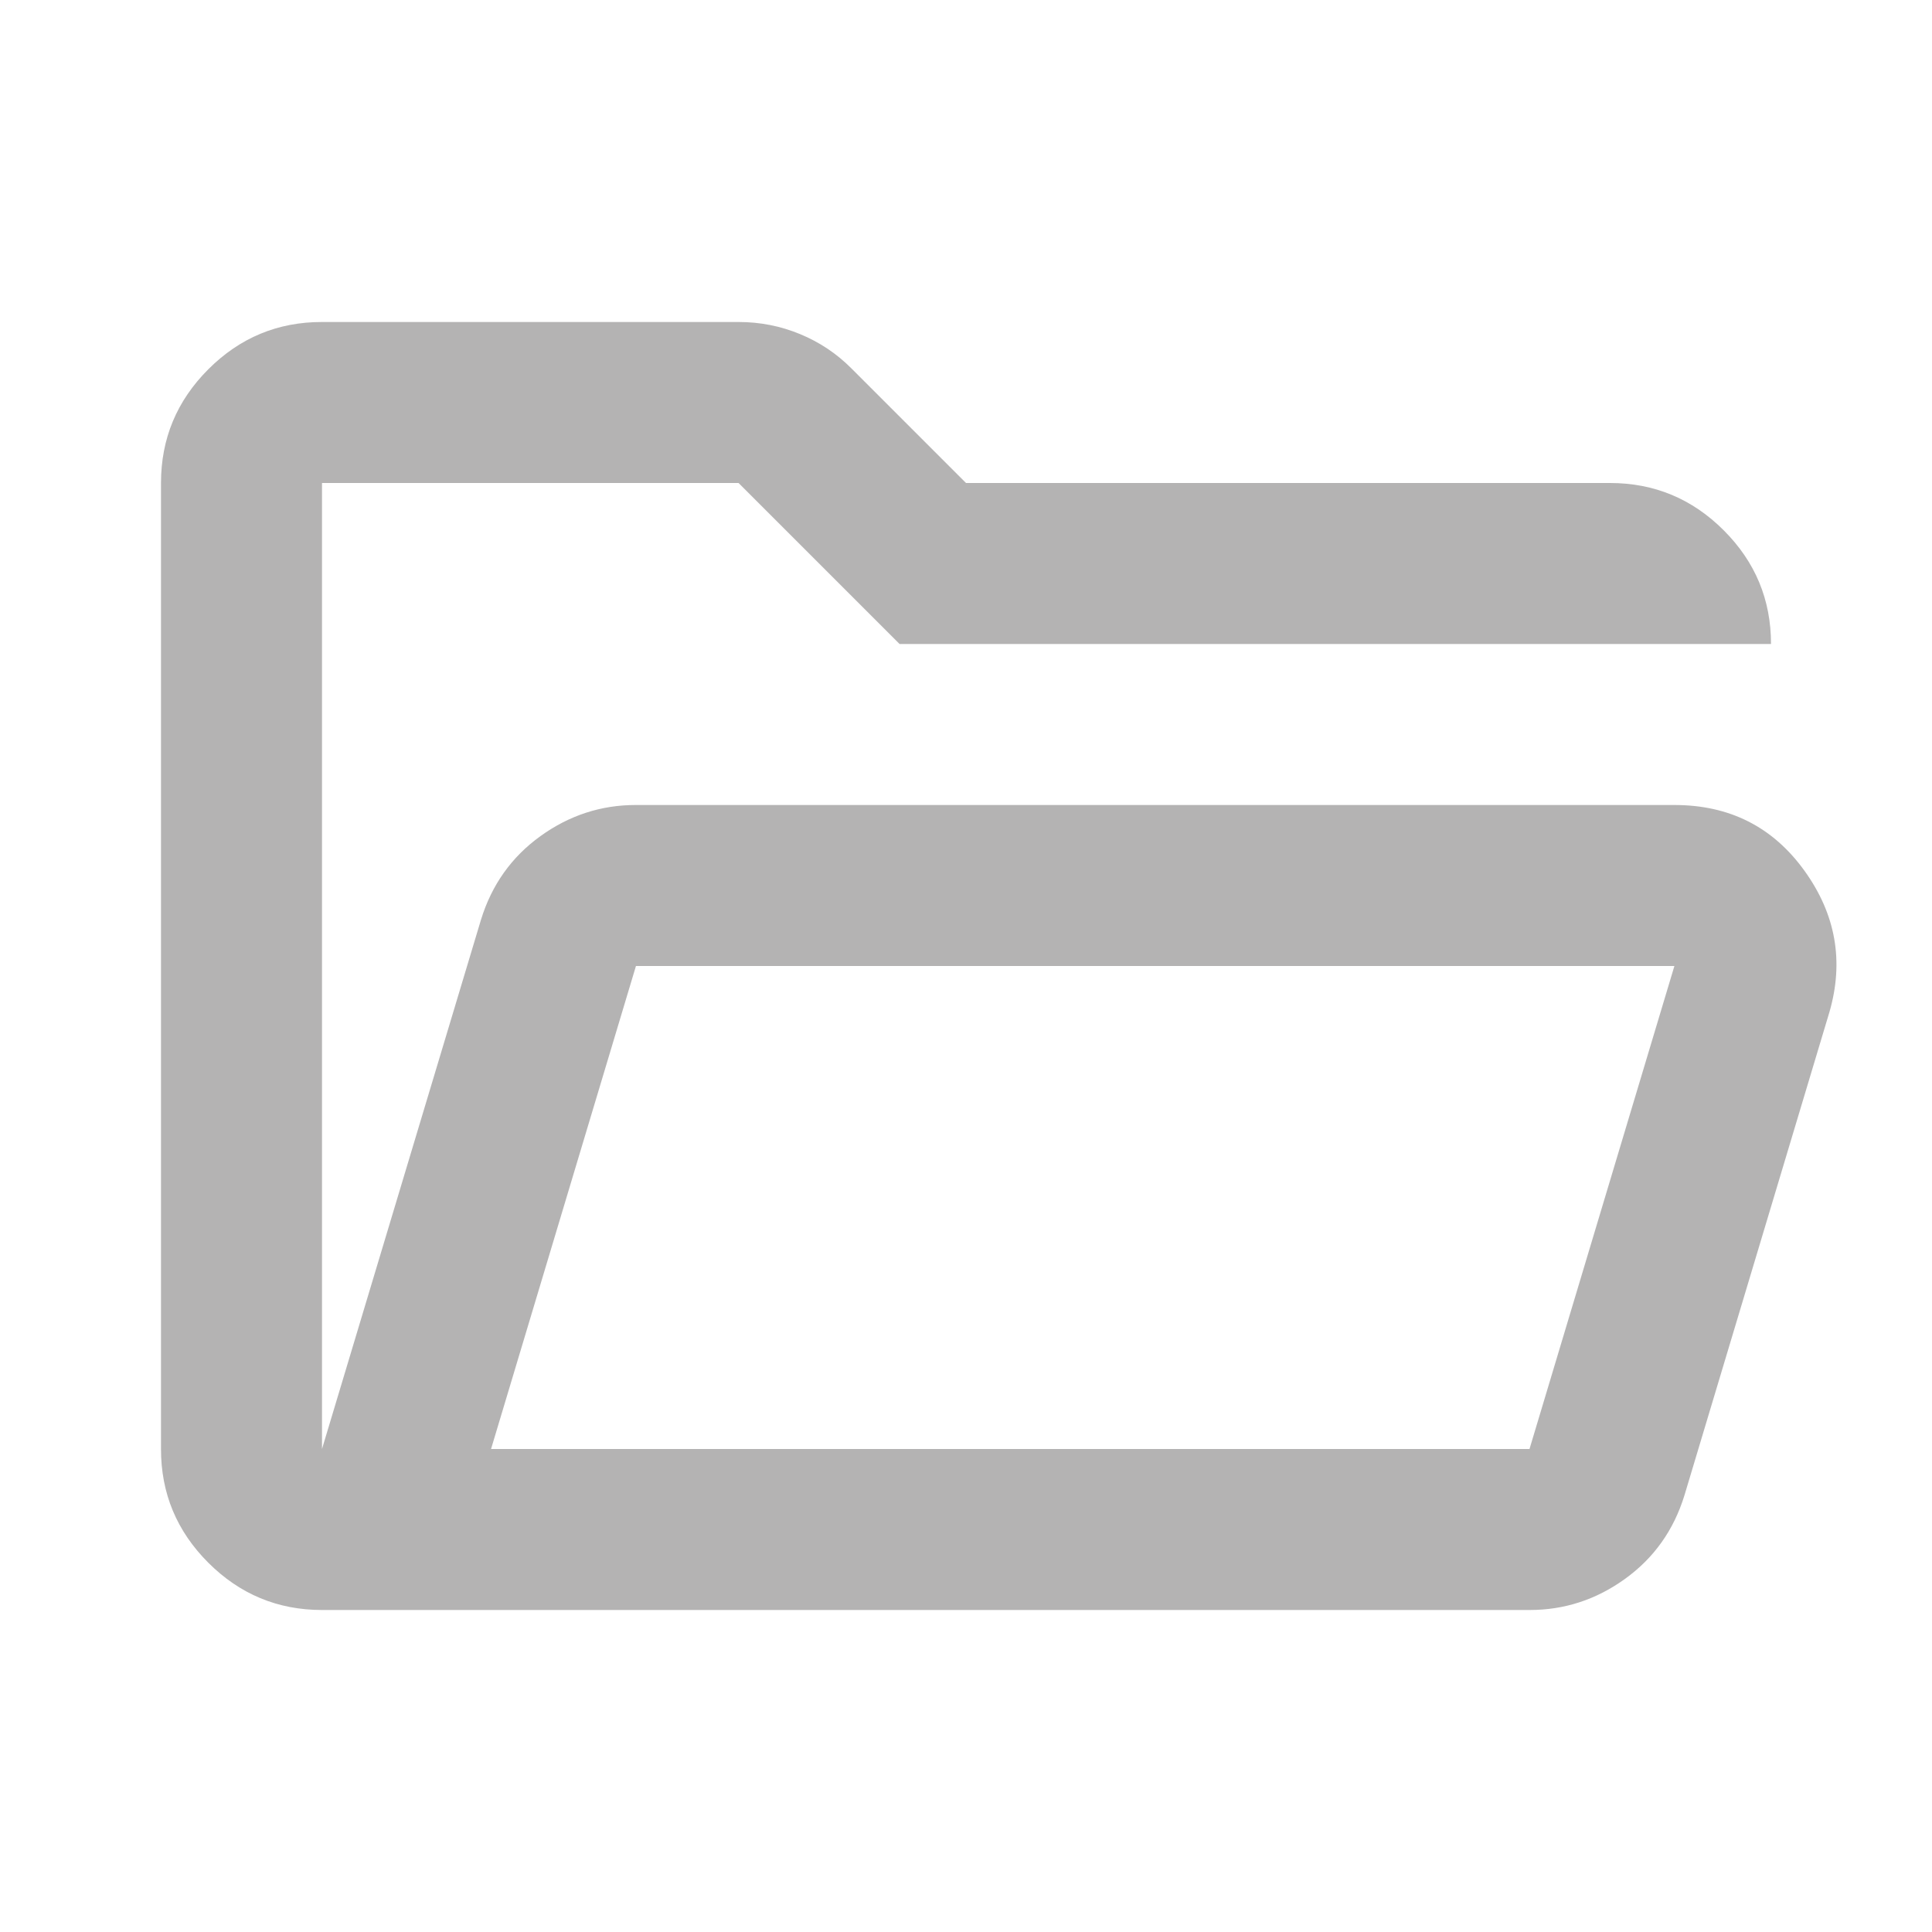 <svg xmlns="http://www.w3.org/2000/svg" viewBox="0 0 24 24">
    <path fill="rgb(180, 179, 179)" d="M4 20q-.825 0-1.413-.588T2 18V6q0-.825.588-1.413T4 4h5.175q.4 0 .763.15t.637.425L12 6h8q.825 0 1.413.588T22 8H11.175l-2-2H4v12l1.975-6.575q.2-.65.738-1.038T7.9 10h12.9q1.025 0 1.613.813t.312 1.762l-1.8 6q-.2.65-.738 1.038T19 20H4Zm2.1-2H19l1.8-6H7.9l-1.8 6ZM4 11.45V6v5.45ZM6.1 18l1.8-6l-1.8 6Z" />
</svg> 